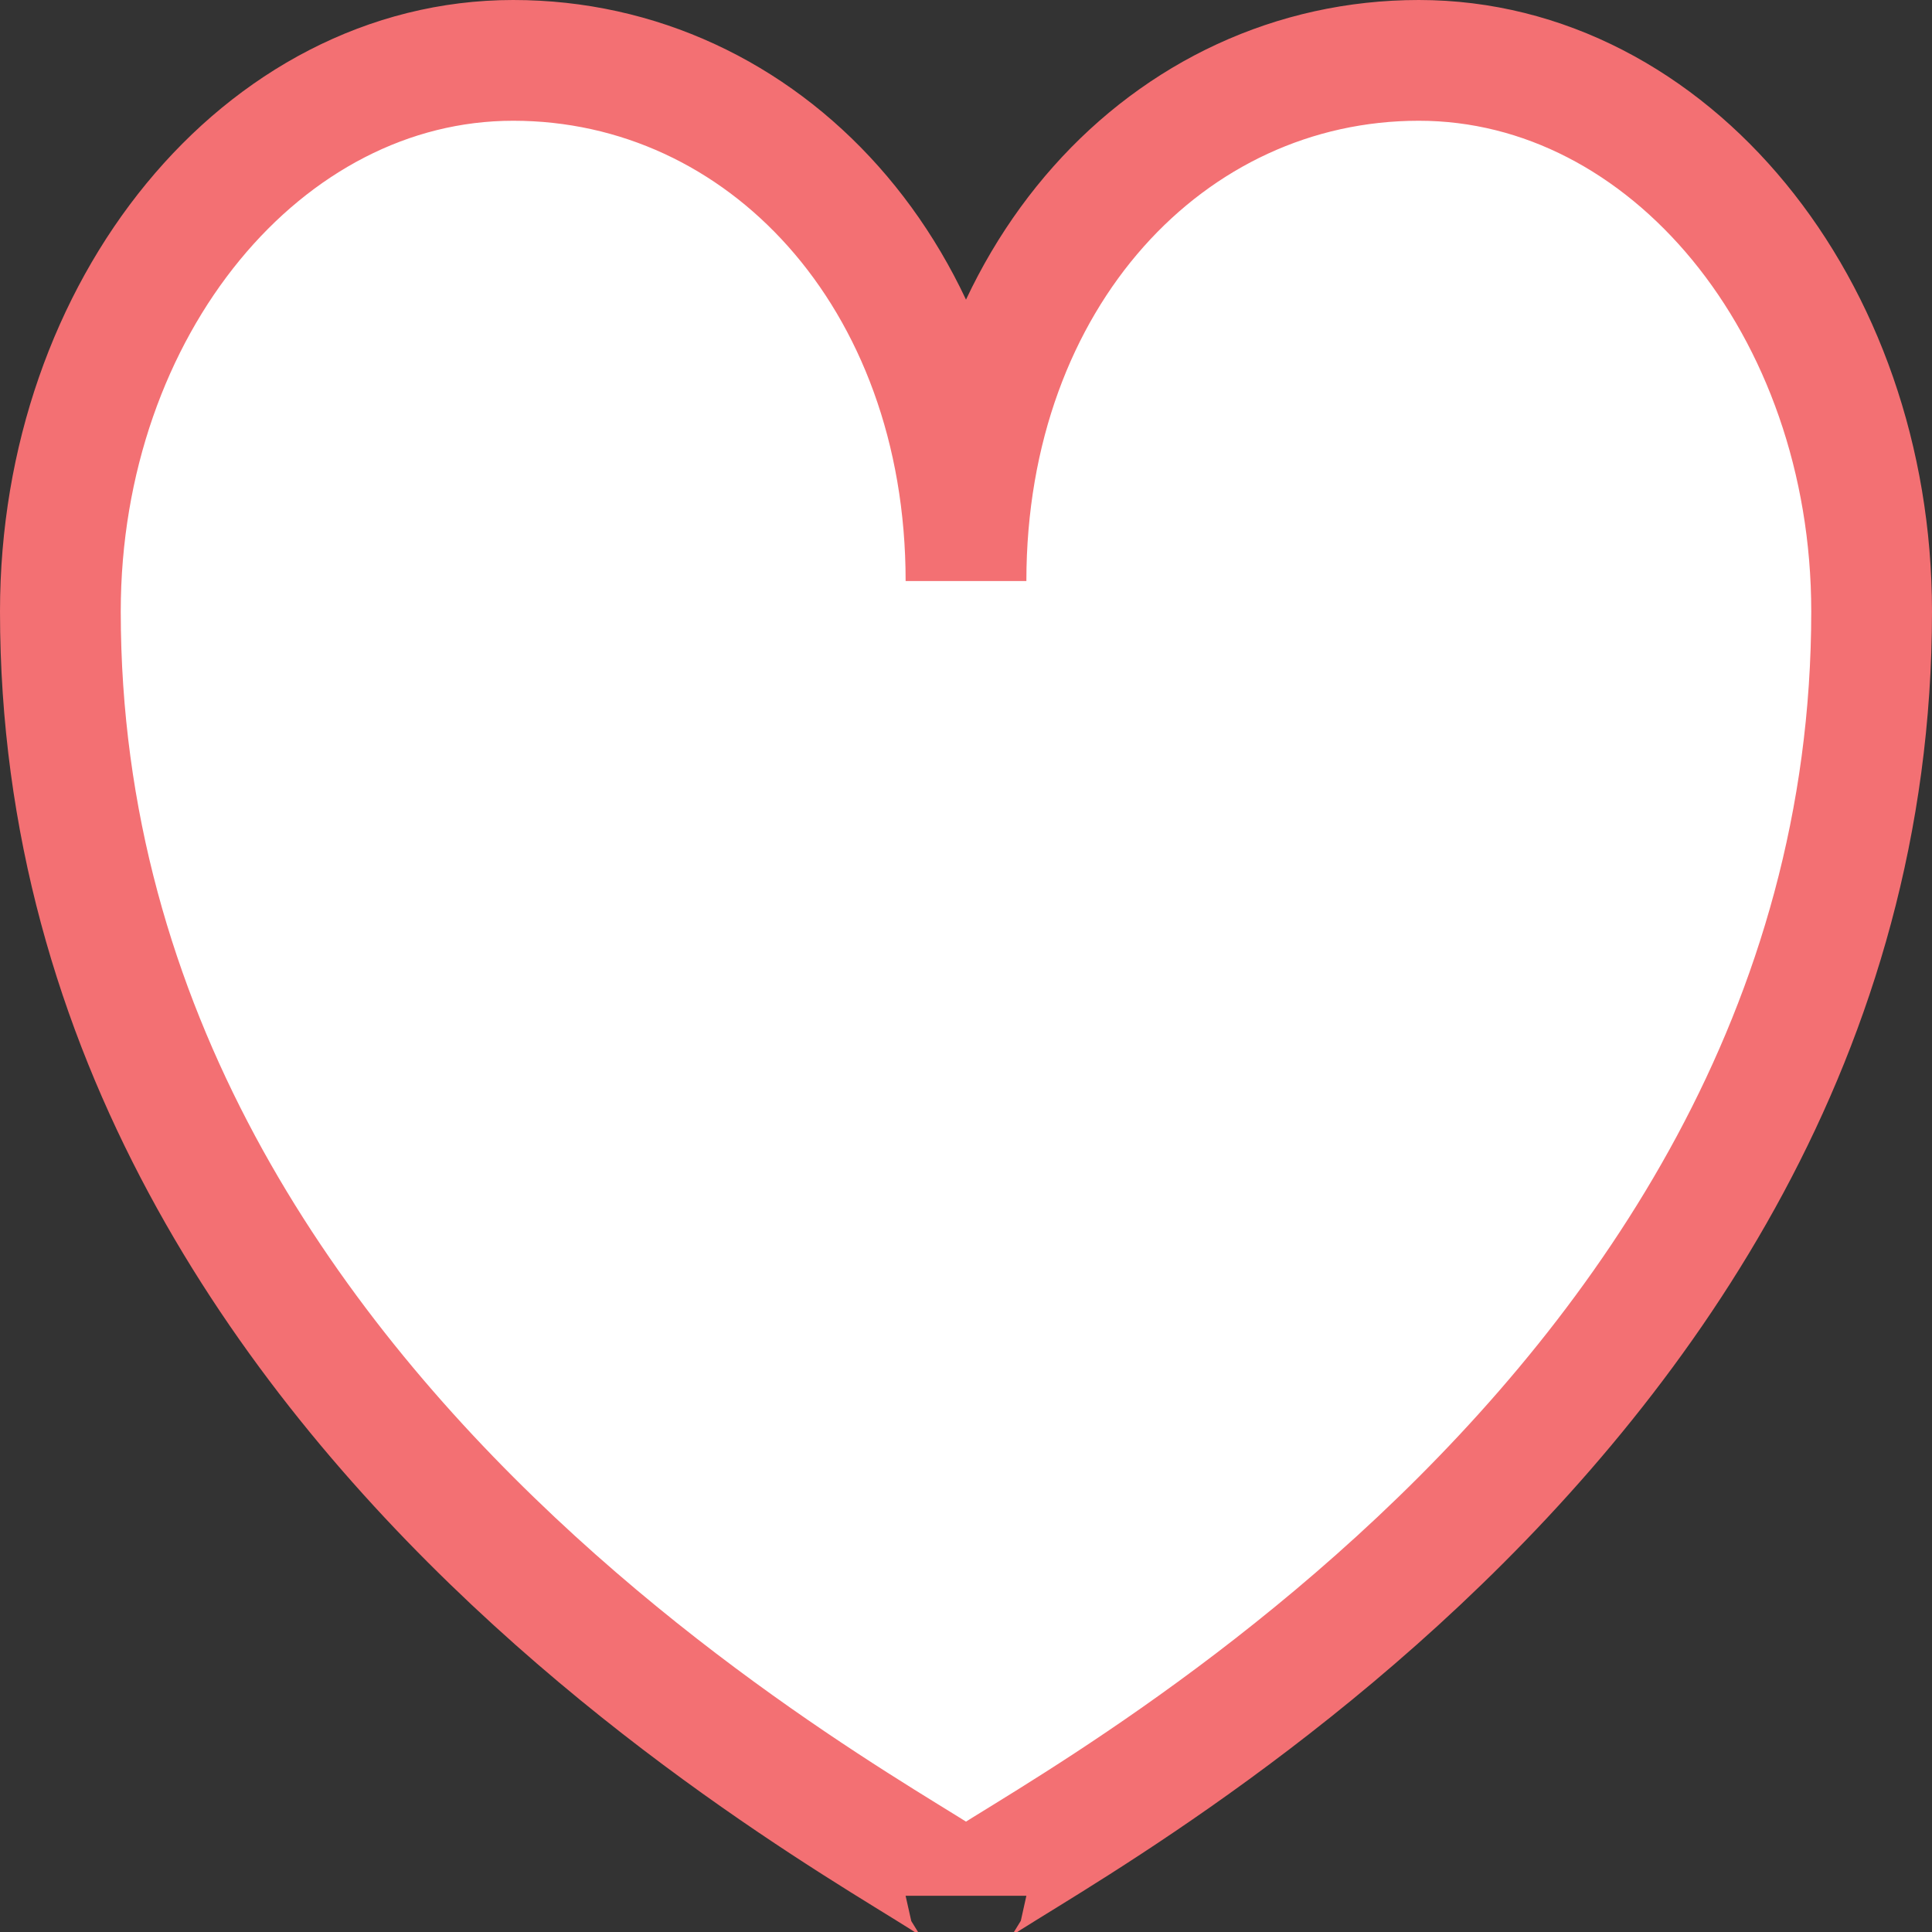 <?xml version="1.0" encoding="UTF-8" standalone="no"?>
<!DOCTYPE svg PUBLIC "-//W3C//DTD SVG 1.1//EN" "http://www.w3.org/Graphics/SVG/1.1/DTD/svg11.dtd">
<svg version="1.1" xmlns="http://www.w3.org/2000/svg" xmlns:xlink="http://www.w3.org/1999/xlink" preserveAspectRatio="xMidYMid meet" viewBox="0 0 80 80" width="80" height="80"><rect x="0" y="0" width="80" height="80" fill="#333333" stroke="none"/><defs><path d="M58.75 2.5C69.11 2.5 77.5 12.72 77.5 25.32C77.5 60.22 40 77.54 40 78.5C40 78.5 40 78.5 40 78.5C40 77.54 2.5 60.22 2.5 25.32C2.5 12.72 10.9 2.5 21.25 2.5C31.61 2.5 40 11.45 40 24.06C40 11.45 48.39 2.5 58.75 2.5Z" id="b14xbeGfQ2"></path></defs><g><g><g><use xlink:href="#b14xbeGfQ2" opacity="1" fill="#ffffff" fill-opacity="1"></use><g><use xlink:href="#b14xbeGfQ2" opacity="1" fill-opacity="0" stroke="#f37073" stroke-width="5" stroke-opacity="1"></use></g></g></g></g></svg>